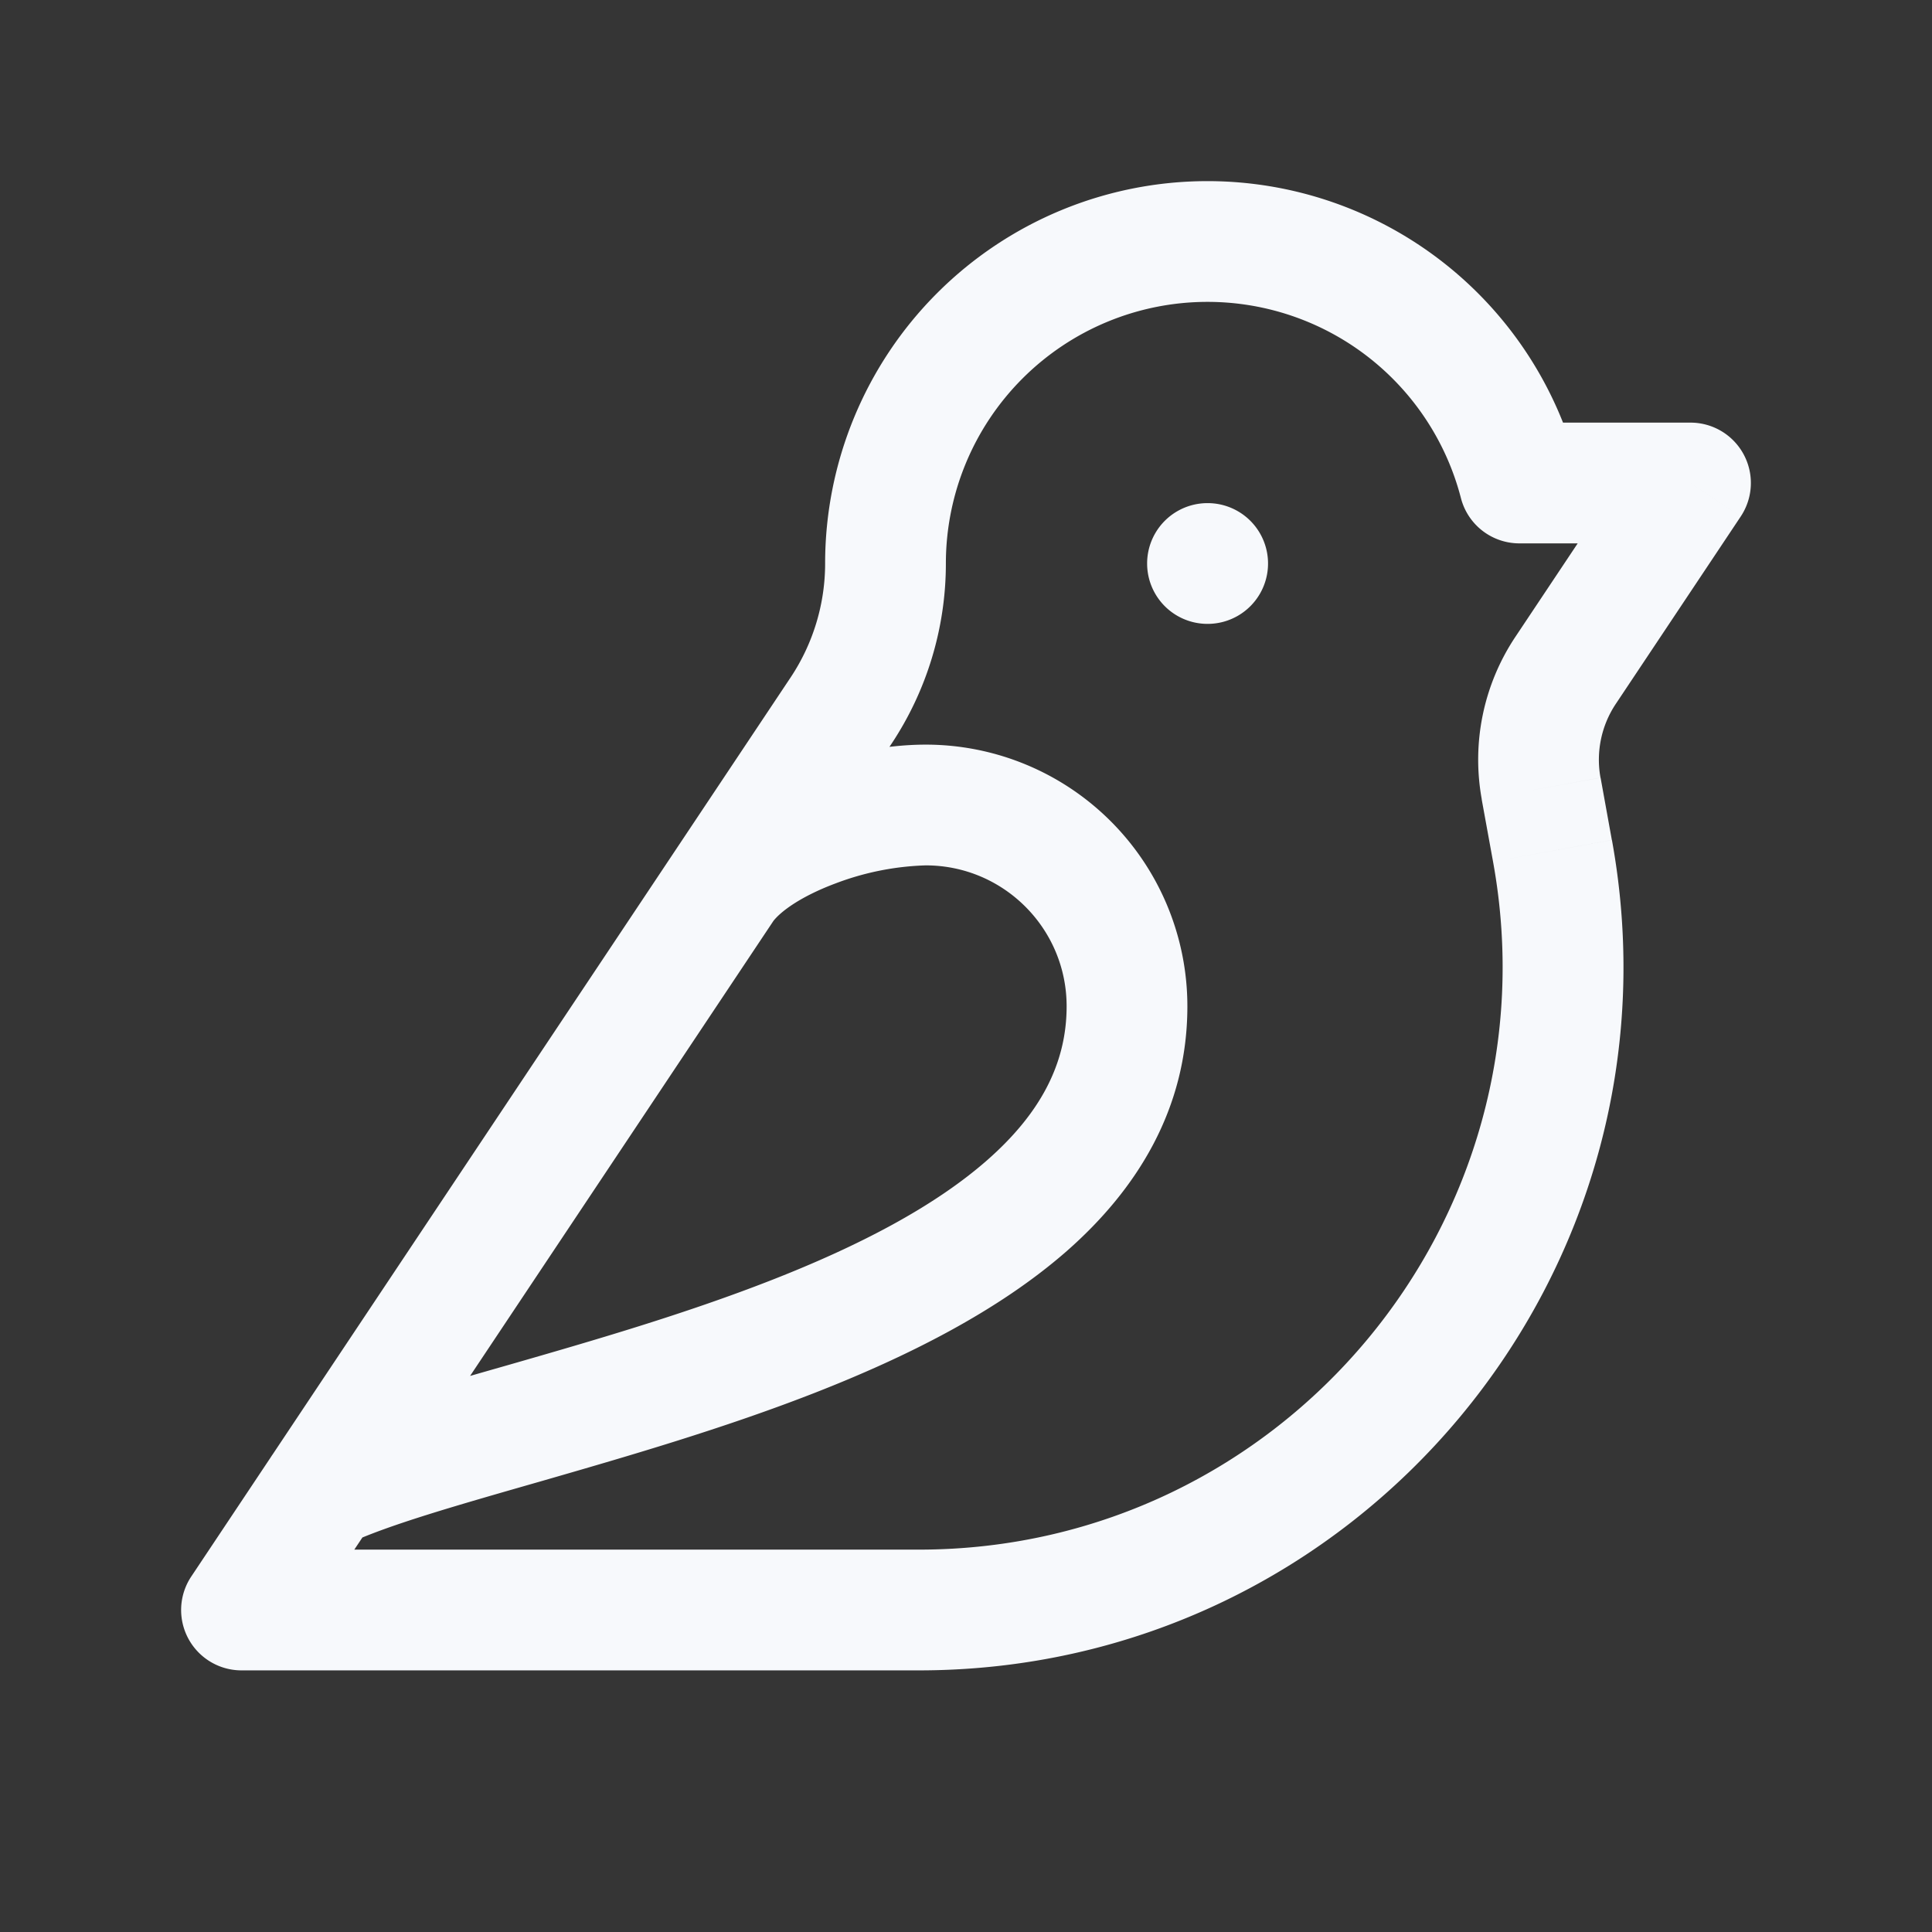 <svg xmlns="http://www.w3.org/2000/svg" width="24" height="24" fill="none"><rect width="100%" height="100%" fill="#333333" stroke="none"/><path fill="#fff" fill-opacity=".01" d="M24 0v24H0V0z"/><path fill="#F7F9FC" d="m21 6 .624.416A.75.75 0 0 0 21 5.25zM3 20l-.624-.416A.75.75 0 0 0 3 20.75zM18.874 6l-.726.187a.75.75 0 0 0 .726.563zM3.683 17.82a.75.75 0 1 0 .634 1.36zM8.4 10.55a.75.75 0 1 0 1.2.9zm6.6-4.3a.75.75 0 0 0 0 1.5zm.002 1.5a.75.75 0 0 0 0-1.5zm4.283 2.819-.738.134zm.163-2.241-.624-.416zm-.303 1.467-.738.134zM11.75 7A3.25 3.25 0 0 1 15 3.75v-1.5A4.75 4.75 0 0 0 10.25 7zm8.626-1.416-1.552 2.328 1.248.832 1.552-2.328zm-1.97 4.345.141.774 1.476-.268-.14-.774zM3 20.75h8.414v-1.5H3zM9.821 8.416 2.376 19.584l1.248.832 7.445-11.168zM15 3.75a3.252 3.252 0 0 1 3.148 2.437l1.452-.374A4.752 4.752 0 0 0 15 2.25zm3.874 3H21v-1.5h-2.126zm-7.374 4c.966 0 1.75.784 1.75 1.75h1.5a3.25 3.25 0 0 0-3.25-3.25zm1.75 1.75c0 .724-.338 1.342-.987 1.912-.663.582-1.605 1.07-2.682 1.491-1.07.419-2.217.752-3.265 1.053-1.014.29-1.996.567-2.633.864l.634 1.36c.502-.235 1.338-.474 2.413-.782 1.04-.3 2.252-.65 3.397-1.098 1.139-.446 2.27-1.01 3.126-1.76.87-.765 1.497-1.764 1.497-3.04zM9.6 11.45c.1-.134.363-.32.777-.475a3.436 3.436 0 0 1 1.123-.225v-1.5c-.512 0-1.112.12-1.648.32-.518.193-1.097.507-1.452.98zm5.4-3.7h.002v-1.5H15zM10.25 7c0 .504-.15.997-.429 1.416l1.248.832c.444-.666.681-1.448.681-2.248zm8.297 3.703c.81 4.45-2.61 8.547-7.133 8.547v1.5c5.46 0 9.586-4.944 8.61-10.315zm.277-2.791a2.75 2.75 0 0 0-.417 2.017l1.475-.268a1.25 1.25 0 0 1 .19-.917z"/></svg>